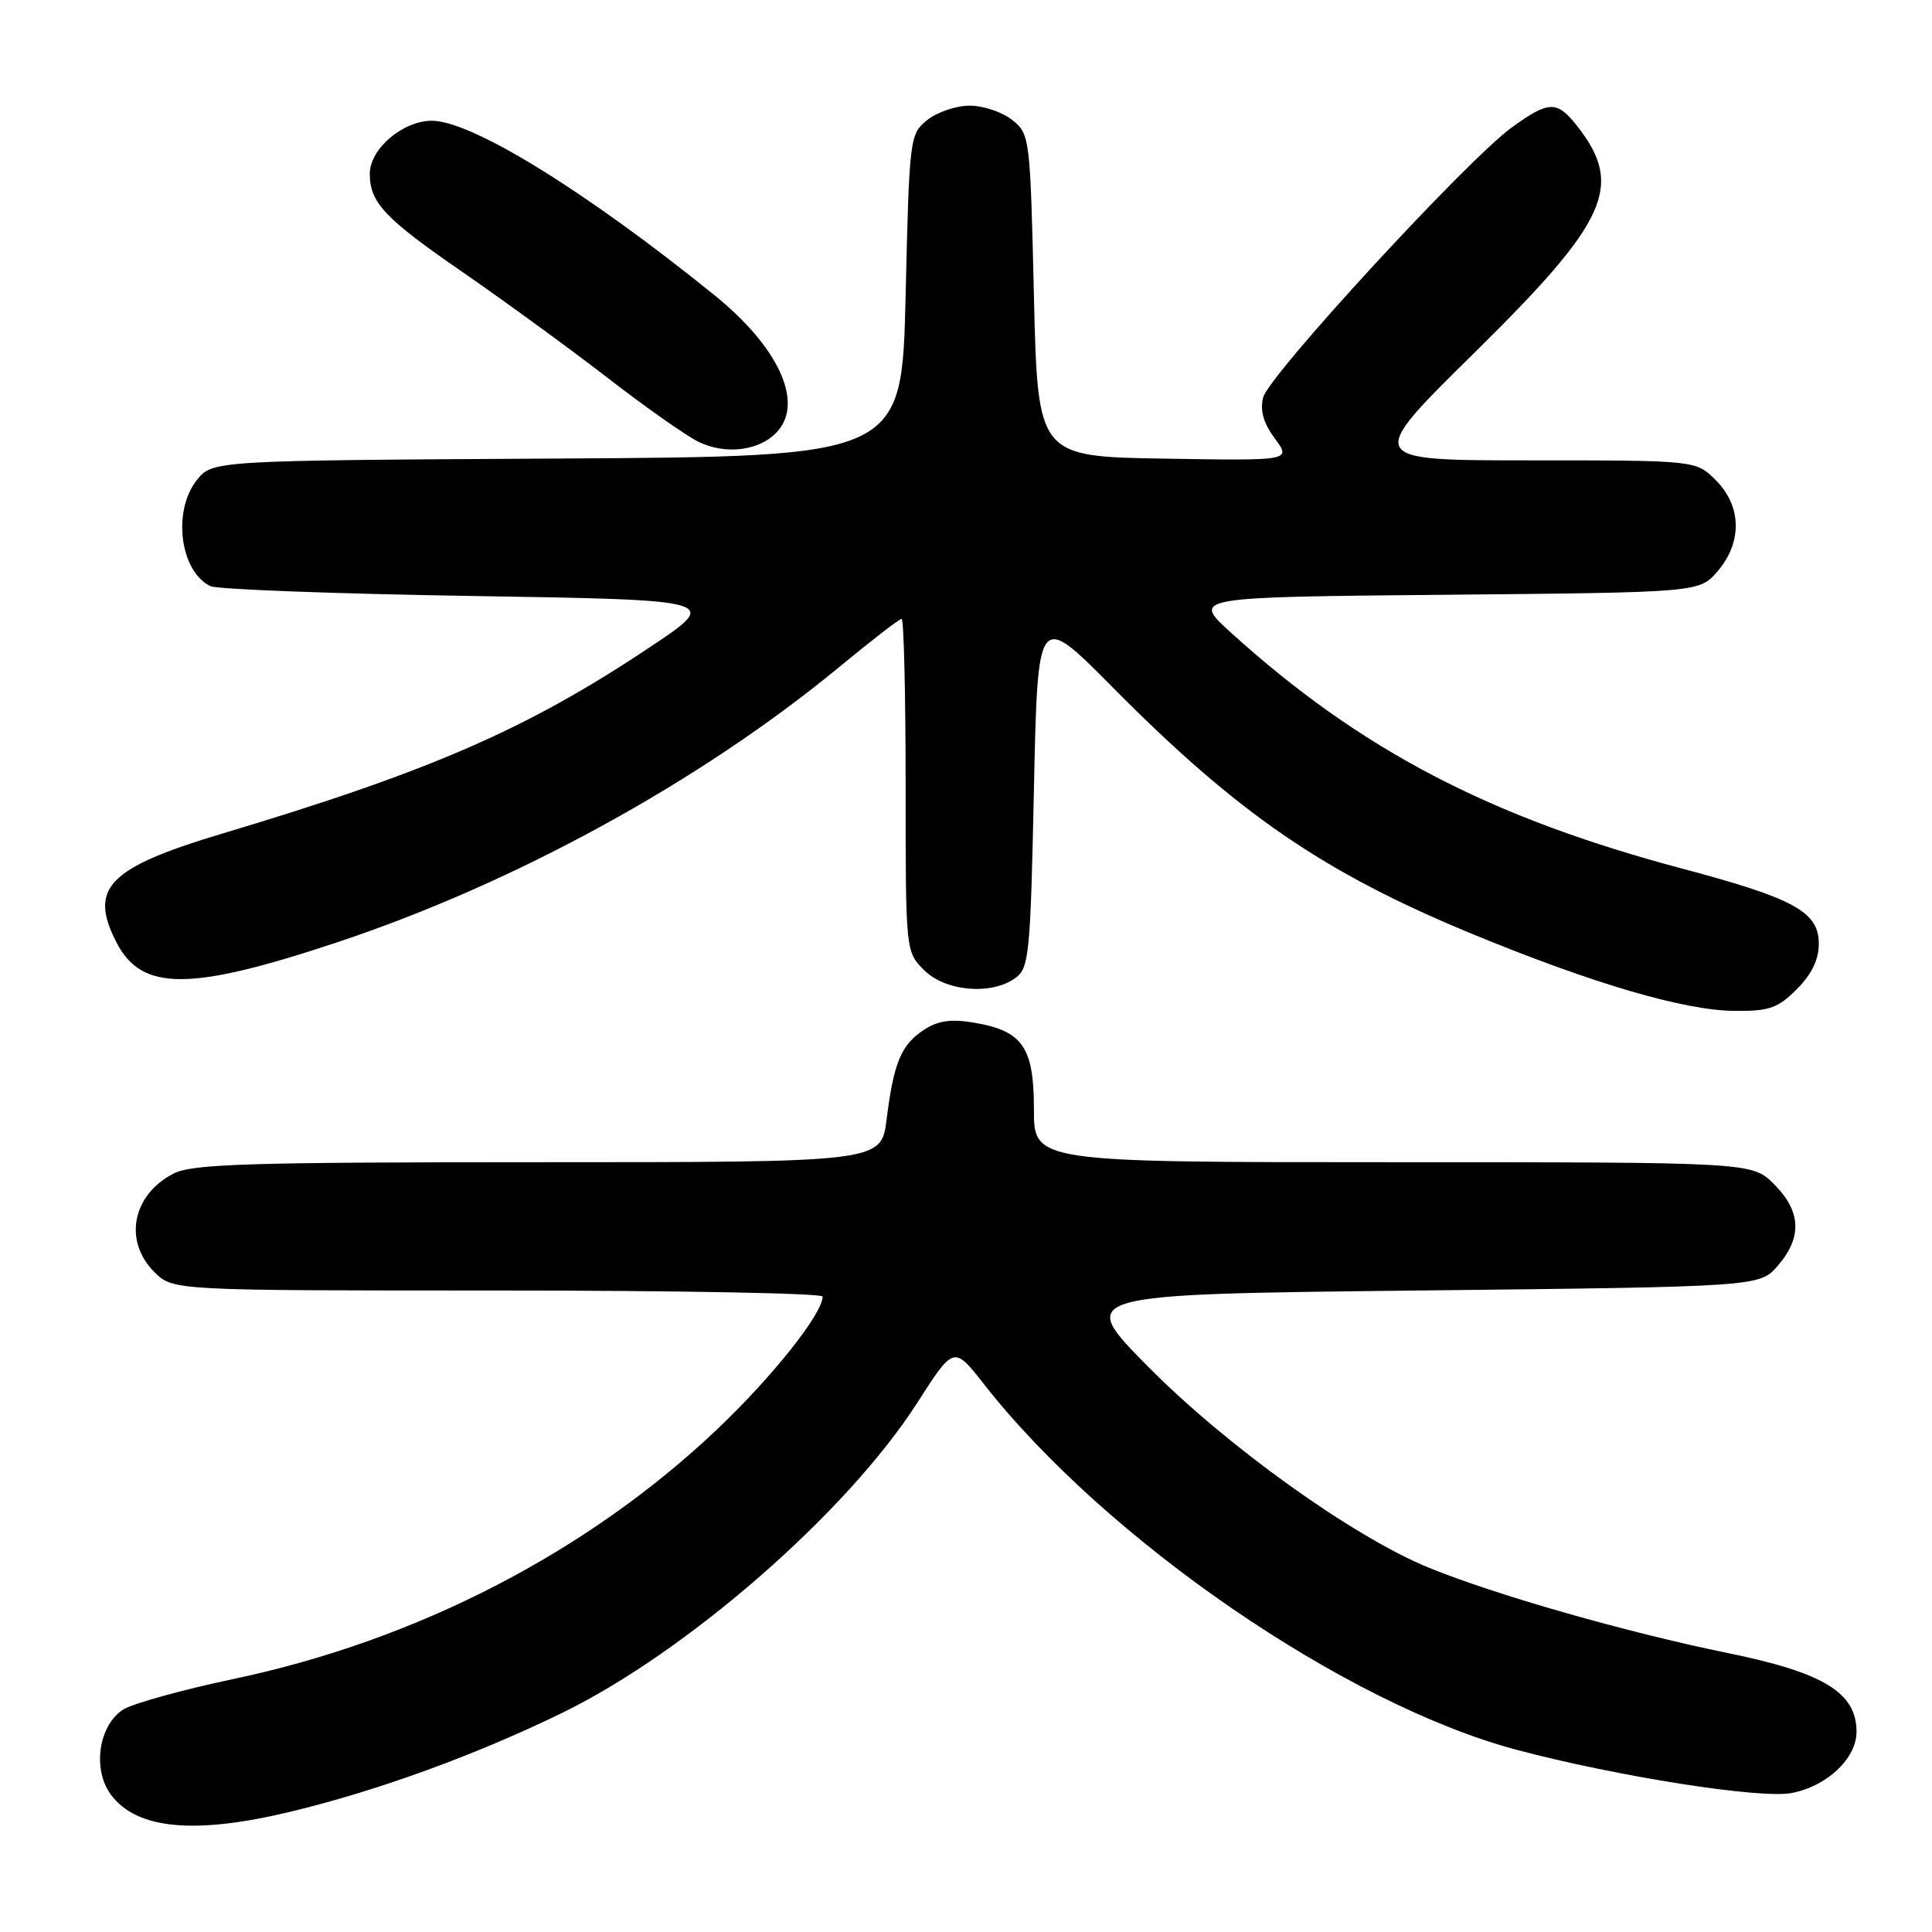 <?xml version="1.0" encoding="UTF-8" standalone="no"?>
<!DOCTYPE svg PUBLIC "-//W3C//DTD SVG 1.1//EN" "http://www.w3.org/Graphics/SVG/1.1/DTD/svg11.dtd" >
<svg xmlns="http://www.w3.org/2000/svg" xmlns:xlink="http://www.w3.org/1999/xlink" version="1.1" viewBox="0 0 256 256">
 <g >
 <path fill="currentColor"
d=" M 38.50 240.06 C 50.02 237.29 63.02 232.56 74.50 226.96 C 91.06 218.88 112.22 200.40 121.52 185.91 C 126.39 178.31 126.39 178.31 130.38 183.41 C 146.61 204.09 178.30 225.84 201.00 231.87 C 214.30 235.40 233.20 238.37 237.37 237.59 C 242.07 236.71 246.00 233.01 246.00 229.47 C 246.00 224.29 241.67 221.64 229.00 219.05 C 215.61 216.32 198.15 211.34 189.29 207.71 C 179.26 203.61 162.51 191.60 152.08 181.04 C 142.66 171.50 142.66 171.50 187.92 171.00 C 233.17 170.50 233.17 170.50 235.59 167.69 C 238.82 163.94 238.65 160.50 235.08 156.92 C 232.15 154.00 232.15 154.00 184.58 154.00 C 137.00 154.00 137.00 154.00 137.00 147.00 C 137.00 138.75 135.52 136.60 129.07 135.51 C 126.00 134.99 124.29 135.24 122.42 136.46 C 119.41 138.44 118.42 140.80 117.48 148.32 C 116.77 154.00 116.77 154.00 71.34 154.00 C 32.77 154.00 25.46 154.23 22.98 155.51 C 17.52 158.34 16.34 164.43 20.45 168.55 C 22.91 171.00 22.91 171.00 65.95 171.00 C 89.63 171.00 109.00 171.36 109.00 171.80 C 109.00 174.06 102.41 182.36 95.12 189.30 C 77.96 205.62 55.30 217.34 31.00 222.46 C 24.12 223.91 17.51 225.75 16.30 226.54 C 13.04 228.67 12.22 234.48 14.71 237.82 C 18.13 242.40 25.78 243.12 38.50 240.06 Z  M 238.08 131.08 C 240.05 129.11 241.00 127.15 241.00 125.06 C 241.00 120.82 237.78 119.05 222.81 115.07 C 197.36 108.30 180.19 99.32 163.09 83.81 C 157.92 79.12 157.92 79.12 191.55 78.81 C 225.18 78.50 225.18 78.50 227.59 75.69 C 230.88 71.86 230.79 67.07 227.36 63.64 C 224.73 61.00 224.73 61.00 202.81 61.00 C 180.89 61.00 180.89 61.00 195.36 46.75 C 213.12 29.25 215.21 24.62 208.95 16.66 C 206.30 13.30 205.23 13.33 200.30 16.90 C 194.43 21.15 168.10 49.75 167.37 52.67 C 166.94 54.39 167.41 56.07 168.92 58.10 C 171.10 61.05 171.10 61.05 154.30 60.77 C 137.50 60.50 137.50 60.50 137.00 39.16 C 136.51 18.22 136.46 17.78 134.14 15.91 C 132.84 14.86 130.30 14.00 128.50 14.00 C 126.70 14.00 124.16 14.86 122.86 15.91 C 120.54 17.78 120.49 18.22 120.00 39.16 C 119.50 60.50 119.50 60.50 73.81 60.76 C 28.13 61.02 28.13 61.02 26.06 63.64 C 22.82 67.77 23.86 75.73 27.89 77.67 C 28.77 78.09 44.35 78.68 62.50 78.97 C 95.50 79.50 95.50 79.50 86.00 85.83 C 69.80 96.63 57.02 102.20 29.50 110.44 C 14.30 114.99 11.71 117.66 15.45 124.91 C 18.79 131.36 25.17 131.35 44.65 124.87 C 68.21 117.04 92.86 103.52 111.22 88.37 C 115.46 84.87 119.17 82.00 119.47 82.00 C 119.76 82.00 120.00 91.92 120.00 104.05 C 120.00 126.09 120.00 126.09 122.45 128.55 C 125.29 131.38 131.39 131.90 134.56 129.58 C 136.36 128.27 136.54 126.45 137.00 104.61 C 137.50 81.05 137.50 81.05 147.35 90.99 C 164.07 107.88 175.47 115.69 195.34 123.86 C 211.22 130.39 223.16 133.88 229.83 133.95 C 234.42 133.99 235.56 133.60 238.08 131.08 Z  M 103.15 57.01 C 106.43 53.07 103.01 45.86 94.68 39.12 C 77.70 25.38 62.51 16.00 57.23 16.00 C 53.37 16.00 49.00 19.73 49.00 23.02 C 49.00 26.85 50.96 28.93 61.29 36.05 C 66.90 39.93 75.53 46.22 80.45 50.02 C 85.37 53.83 90.77 57.64 92.45 58.49 C 96.17 60.37 100.90 59.72 103.15 57.01 Z "/>
</g>
</svg>